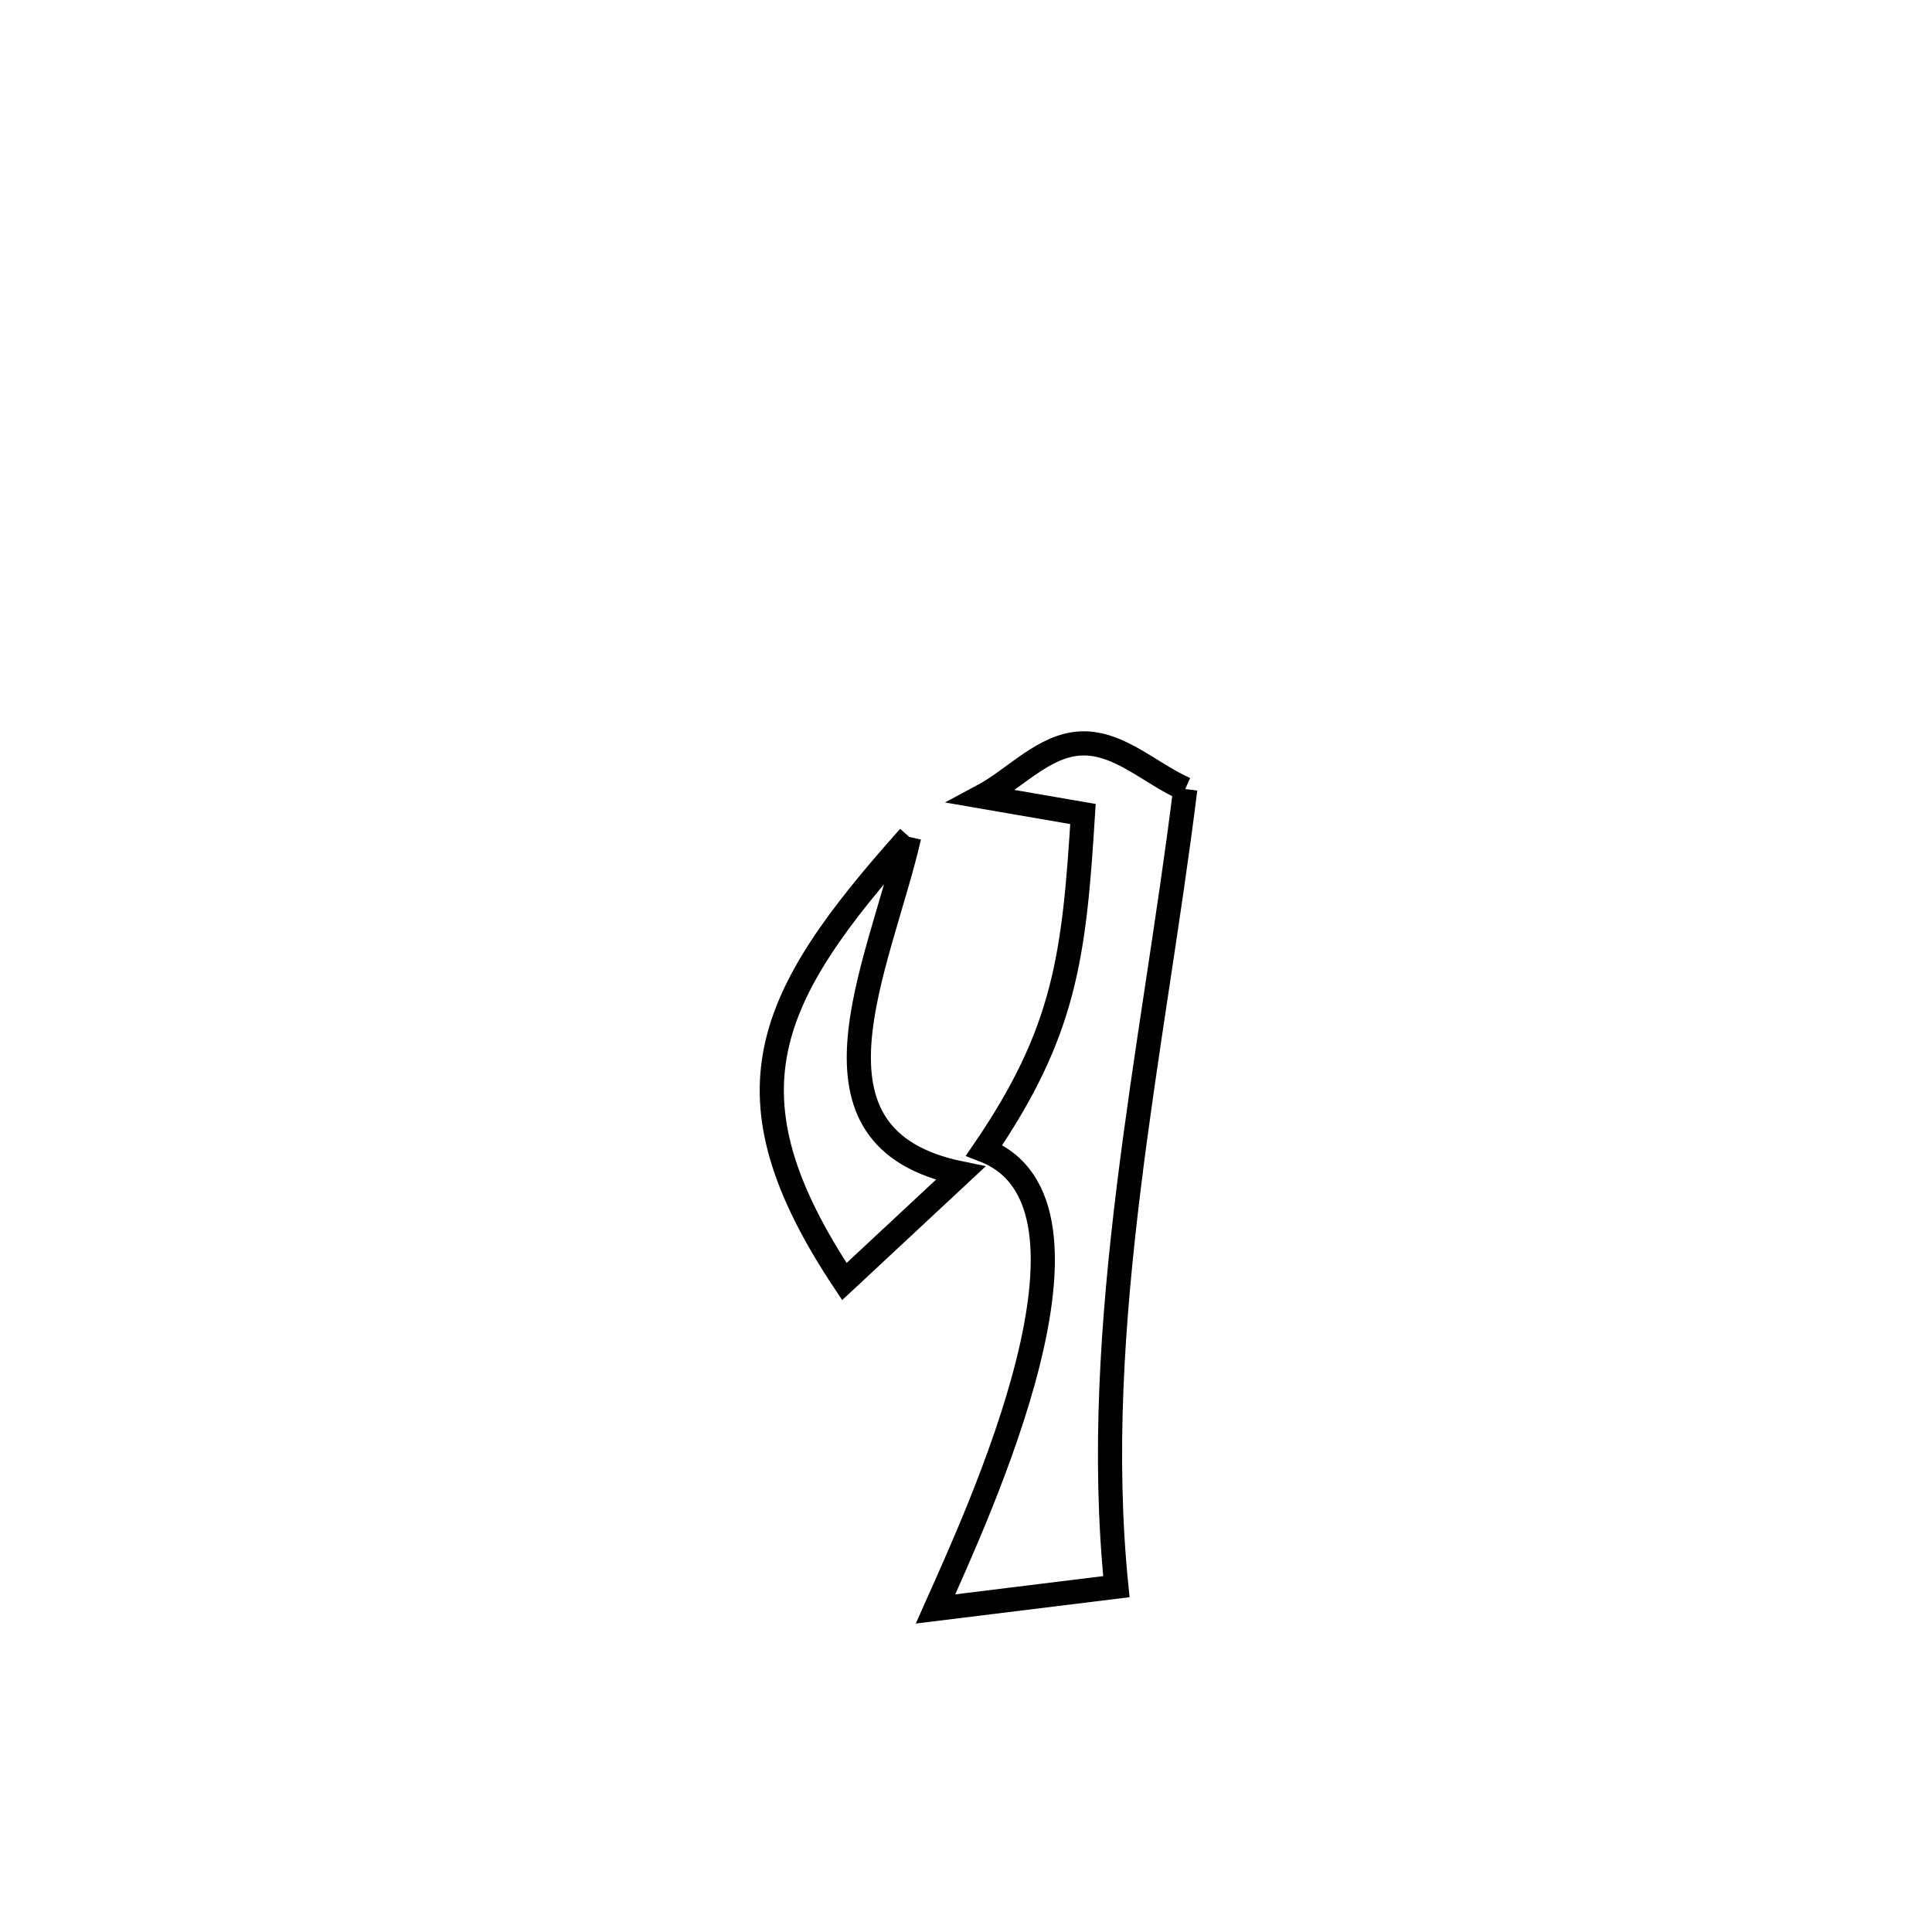 <svg xmlns="http://www.w3.org/2000/svg" viewBox="0.0 0.0 24.0 24.0" height="200px" width="200px"><path fill="none" stroke="black" stroke-width=".3" stroke-opacity="1.0"  filling="0" d="M14.724 9.802 L14.724 9.802 C14.523 11.423 14.227 13.086 14.022 14.751 C13.817 16.416 13.703 18.082 13.868 19.71 L13.868 19.71 C13.119 19.802 12.37 19.895 11.621 19.987 L11.621 19.987 C12.155 18.786 13.943 14.954 12.226 14.289 L12.226 14.289 C13.231 12.817 13.344 11.879 13.453 10.112 L13.453 10.112 C13.034 10.04 12.615 9.967 12.196 9.895 L12.196 9.895 C12.609 9.675 12.967 9.252 13.434 9.235 C13.903 9.218 14.294 9.613 14.724 9.802 L14.724 9.802"></path>
<path fill="none" stroke="black" stroke-width=".3" stroke-opacity="1.0"  filling="0" d="M11.294 10.396 L11.294 10.396 C10.919 12.02 9.81 14.141 11.932 14.575 L11.932 14.575 C11.451 15.024 10.97 15.472 10.489 15.92 L10.489 15.92 C8.941 13.592 9.502 12.402 11.294 10.396 L11.294 10.396"></path></svg>